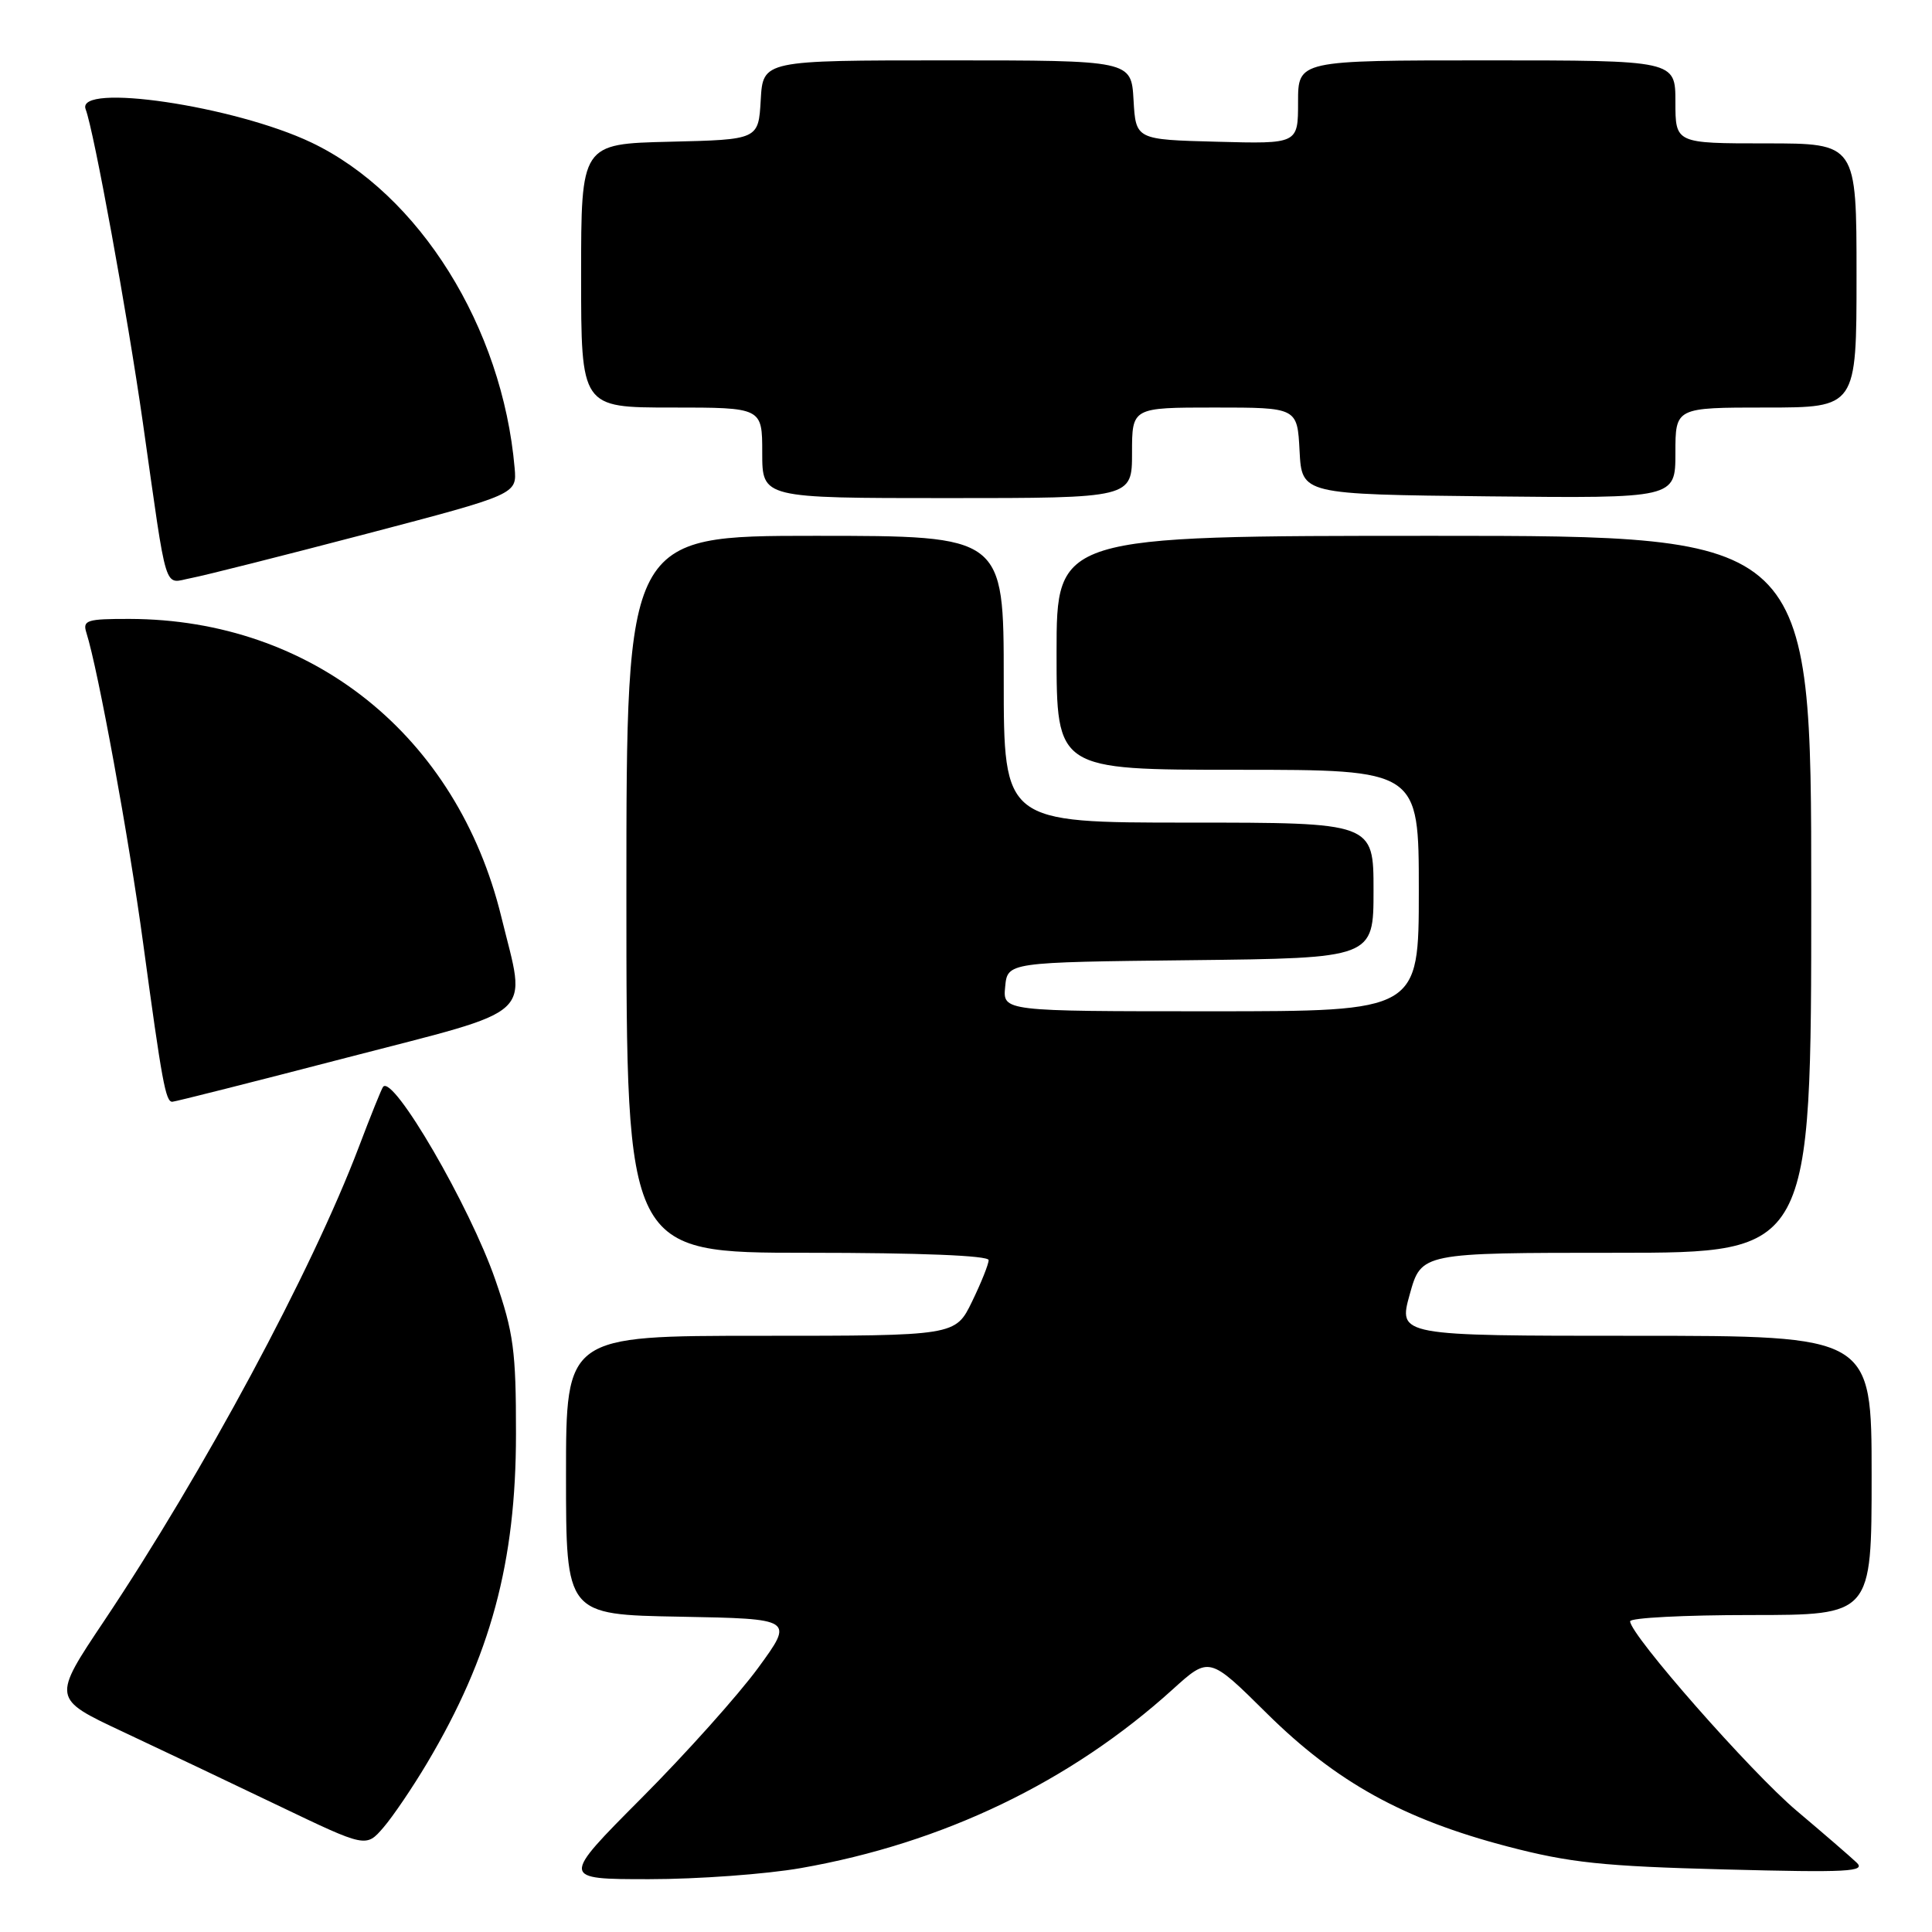 <?xml version="1.0" encoding="UTF-8" standalone="no"?>
<!DOCTYPE svg PUBLIC "-//W3C//DTD SVG 1.1//EN" "http://www.w3.org/Graphics/SVG/1.1/DTD/svg11.dtd" >
<svg xmlns="http://www.w3.org/2000/svg" xmlns:xlink="http://www.w3.org/1999/xlink" version="1.1" viewBox="0 0 256 256">
 <g >
 <path fill="currentColor"
d=" M 106.12 247.53 C 124.96 244.23 141.84 236.12 155.39 223.85 C 160.23 219.47 160.23 219.47 167.86 227.03 C 177.07 236.14 185.96 241.06 199.76 244.67 C 208.01 246.83 212.40 247.29 228.50 247.71 C 244.93 248.14 247.30 248.01 246.00 246.79 C 245.18 246.01 241.60 242.92 238.06 239.93 C 231.98 234.80 216.00 216.61 216.00 214.83 C 216.00 214.37 223.20 214.00 232.00 214.00 C 248.00 214.00 248.00 214.00 248.00 195.50 C 248.00 177.00 248.00 177.00 216.63 177.00 C 185.27 177.00 185.27 177.00 186.80 171.50 C 188.33 166.00 188.33 166.00 214.16 166.00 C 240.00 166.00 240.00 166.00 240.00 118.50 C 240.00 71.00 240.00 71.00 190.00 71.00 C 140.00 71.00 140.00 71.00 140.00 86.50 C 140.00 102.00 140.00 102.00 164.00 102.00 C 188.00 102.00 188.00 102.00 188.00 118.00 C 188.00 134.00 188.00 134.00 160.44 134.00 C 132.87 134.00 132.87 134.00 133.19 130.75 C 133.50 127.50 133.50 127.50 157.75 127.23 C 182.00 126.96 182.00 126.96 182.00 117.98 C 182.00 109.00 182.00 109.00 157.50 109.00 C 133.00 109.00 133.00 109.00 133.00 90.00 C 133.00 71.00 133.00 71.00 108.00 71.00 C 83.00 71.00 83.00 71.00 83.00 118.50 C 83.00 166.00 83.00 166.00 107.00 166.00 C 121.89 166.00 131.00 166.37 131.00 166.97 C 131.00 167.51 130.01 169.98 128.80 172.47 C 126.60 177.00 126.60 177.00 100.80 177.00 C 75.00 177.00 75.00 177.00 75.00 195.47 C 75.00 213.95 75.00 213.95 90.10 214.22 C 105.21 214.50 105.21 214.50 100.46 221.00 C 97.85 224.57 90.90 232.34 85.01 238.25 C 74.31 249.00 74.31 249.00 86.02 249.00 C 92.47 249.00 101.51 248.34 106.12 247.53 Z  M 56.59 233.62 C 65.01 219.46 68.37 207.02 68.37 190.00 C 68.38 178.98 68.05 176.57 65.64 169.60 C 62.27 159.84 52.08 142.32 50.76 144.01 C 50.55 144.28 49.10 147.88 47.54 152.00 C 41.30 168.43 27.01 195.02 13.79 214.79 C 6.91 225.07 6.91 225.07 16.20 229.43 C 21.32 231.83 30.68 236.28 37.00 239.31 C 48.50 244.82 48.50 244.82 50.80 242.16 C 52.06 240.70 54.67 236.85 56.59 233.62 Z  M 46.00 140.13 C 71.48 133.51 69.75 135.09 66.43 121.50 C 60.57 97.48 41.35 82.07 17.18 82.01 C 11.49 82.00 10.92 82.18 11.45 83.85 C 13.00 88.73 17.09 111.10 18.97 125.00 C 21.47 143.42 21.95 146.00 22.83 145.99 C 23.20 145.98 33.62 143.35 46.00 140.13 Z  M 48.50 70.75 C 68.50 65.50 68.50 65.50 68.19 62.00 C 66.57 43.34 55.56 25.71 41.27 18.89 C 31.08 14.03 9.99 10.91 11.35 14.48 C 12.44 17.32 16.88 41.65 18.93 56.00 C 22.24 79.27 21.63 77.29 25.31 76.60 C 27.07 76.27 37.50 73.63 48.50 70.75 Z  M 150.00 60.00 C 150.00 54.00 150.00 54.00 160.95 54.00 C 171.90 54.00 171.90 54.00 172.20 59.75 C 172.50 65.50 172.50 65.50 197.25 65.77 C 222.00 66.03 222.00 66.03 222.00 60.02 C 222.00 54.00 222.00 54.00 234.00 54.00 C 246.00 54.00 246.00 54.00 246.00 36.50 C 246.00 19.00 246.00 19.00 234.00 19.00 C 222.00 19.00 222.00 19.00 222.00 13.50 C 222.00 8.00 222.00 8.00 197.00 8.00 C 172.00 8.00 172.00 8.00 172.00 13.53 C 172.00 19.07 172.00 19.07 161.25 18.78 C 150.50 18.50 150.50 18.50 150.20 13.25 C 149.90 8.00 149.90 8.00 125.50 8.00 C 101.10 8.00 101.10 8.00 100.80 13.25 C 100.50 18.50 100.50 18.50 88.75 18.78 C 77.00 19.06 77.00 19.06 77.00 36.53 C 77.00 54.00 77.00 54.00 89.00 54.00 C 101.00 54.00 101.00 54.00 101.00 60.00 C 101.00 66.00 101.00 66.00 125.50 66.00 C 150.00 66.00 150.00 66.00 150.00 60.00 Z "/>
</g>
</svg>